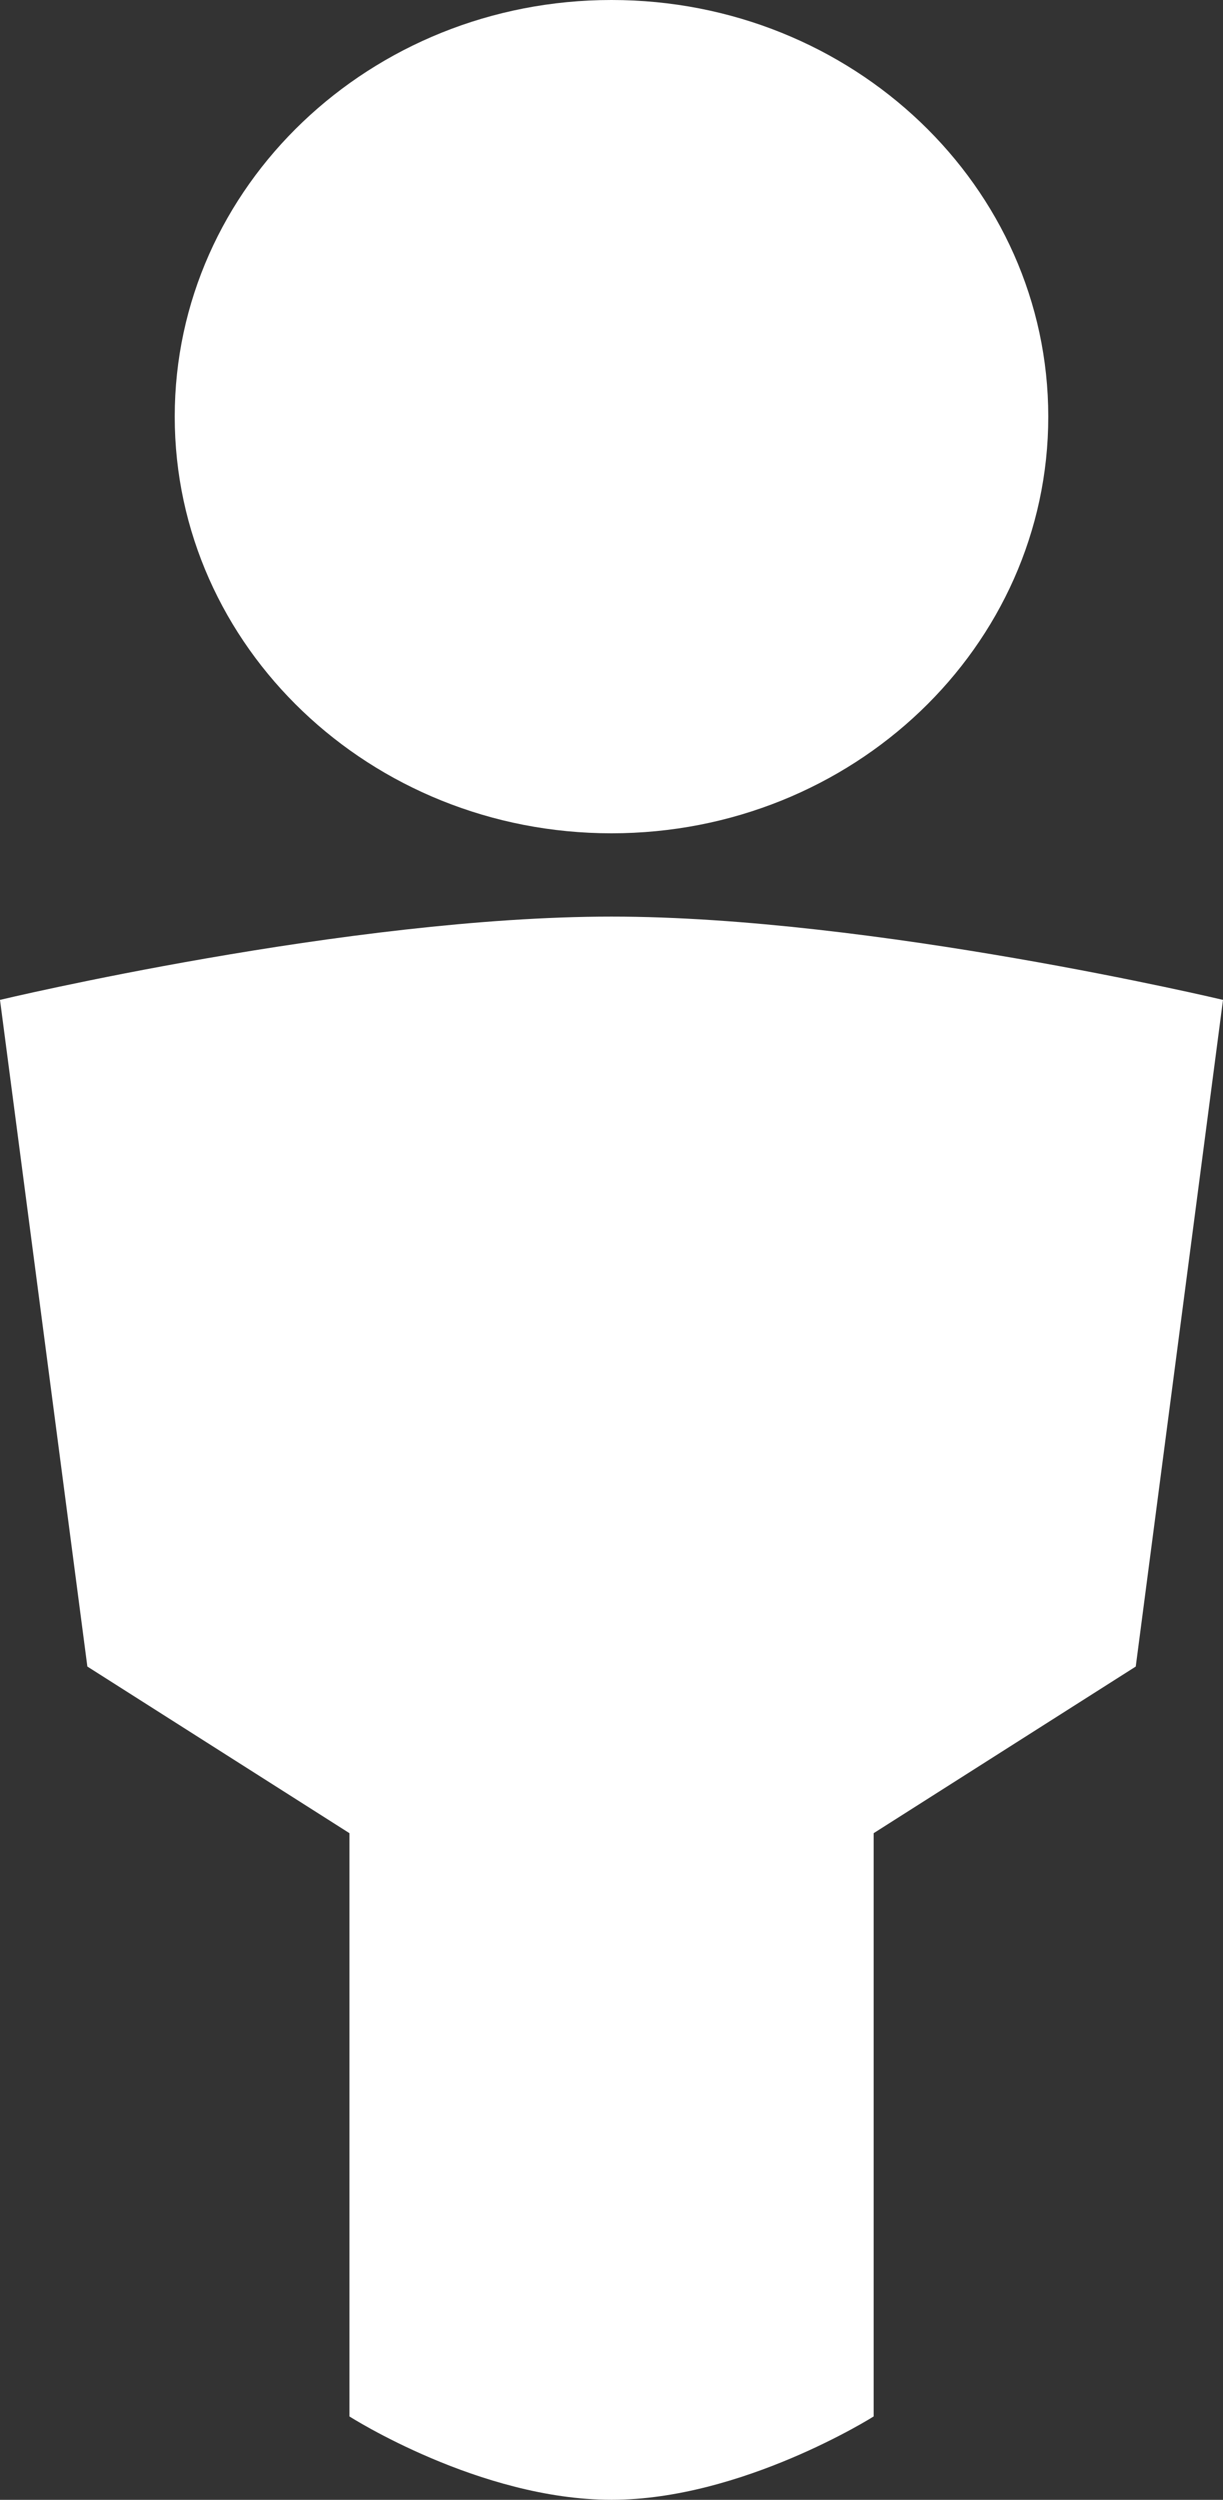 <?xml version="1.0" encoding="utf-8"?>
<!-- Generator: Adobe Illustrator 16.0.0, SVG Export Plug-In . SVG Version: 6.00 Build 0)  -->
<!DOCTYPE svg PUBLIC "-//W3C//DTD SVG 1.1//EN" "http://www.w3.org/Graphics/SVG/1.1/DTD/svg11.dtd">
<svg version="1.1" id="Person-Icon_1_" xmlns="http://www.w3.org/2000/svg" xmlns:xlink="http://www.w3.org/1999/xlink" x="0px"
	 y="0px" width="23px" height="47px" viewBox="0 0 23 47" enable-background="new 0 0 23 47" xml:space="preserve">
<rect x="0" y="0" width="23" height="47" fill="#333333" stroke="none"/>
<g id="Person-Icon">
	<g>
		<path fill-rule="evenodd" clip-rule="evenodd" fill="#FFFFFF" d="M11.5,17.233c-4.944,0-11.5,1.566-11.5,1.566l1.643,12.534
			l4.929,3.133v10.966c0,0,2.449,1.567,4.929,1.567c2.45,0,4.929-1.567,4.929-1.567V34.466l4.929-3.133L23,18.799
			C23,18.799,16.413,17.233,11.5,17.233z M11.5,15.667c4.536,0,8.214-3.508,8.214-7.833C19.714,3.507,16.036,0,11.5,0
			S3.286,3.507,3.286,7.833C3.286,12.159,6.964,15.667,11.5,15.667z"/>
	</g>
</g>
</svg>

